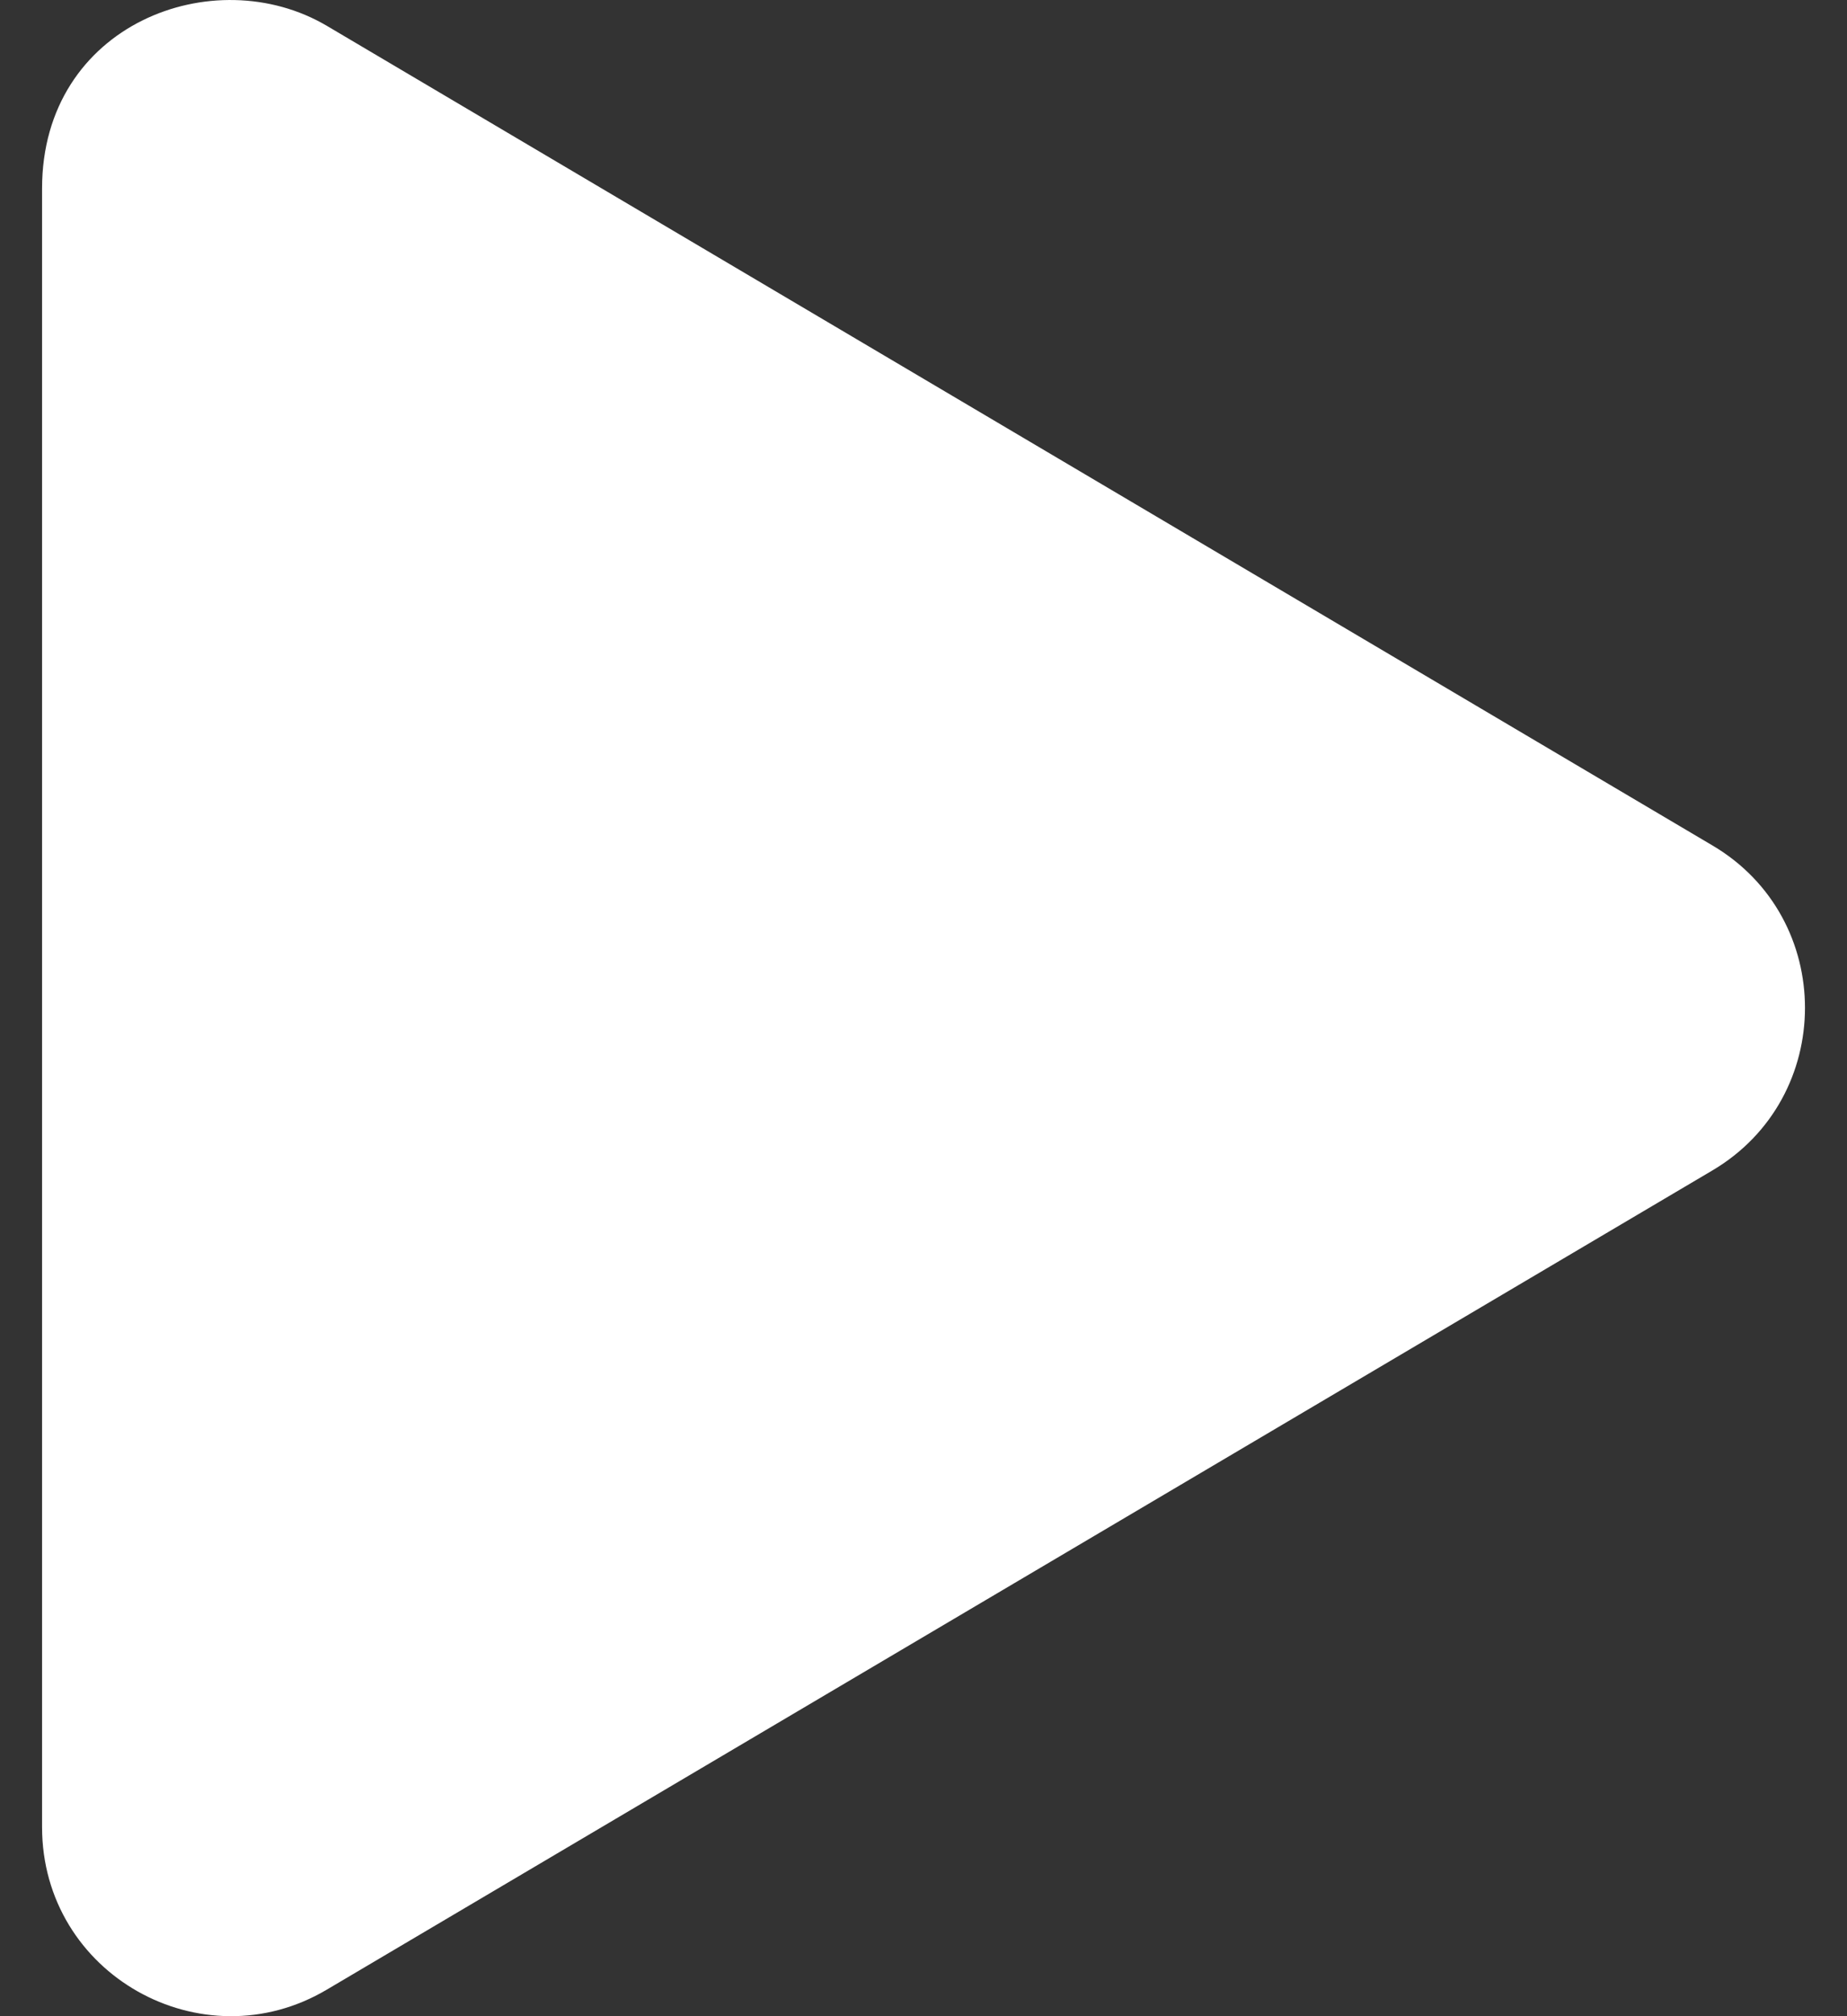 <svg width="22" height="24" viewBox="0 0 22 24" fill="none" xmlns="http://www.w3.org/2000/svg">
<rect x="0" y="0" width="22" height="24" fill="#333333" stroke="none"/>
<path d="M20.394 10.062L3.894 0.308C2.554 -0.484 0.501 0.284 0.501 2.244V21.748C0.501 23.505 2.408 24.565 3.894 23.683L20.394 13.934C21.866 13.067 21.87 10.929 20.394 10.062Z" fill="white"/>
</svg>
